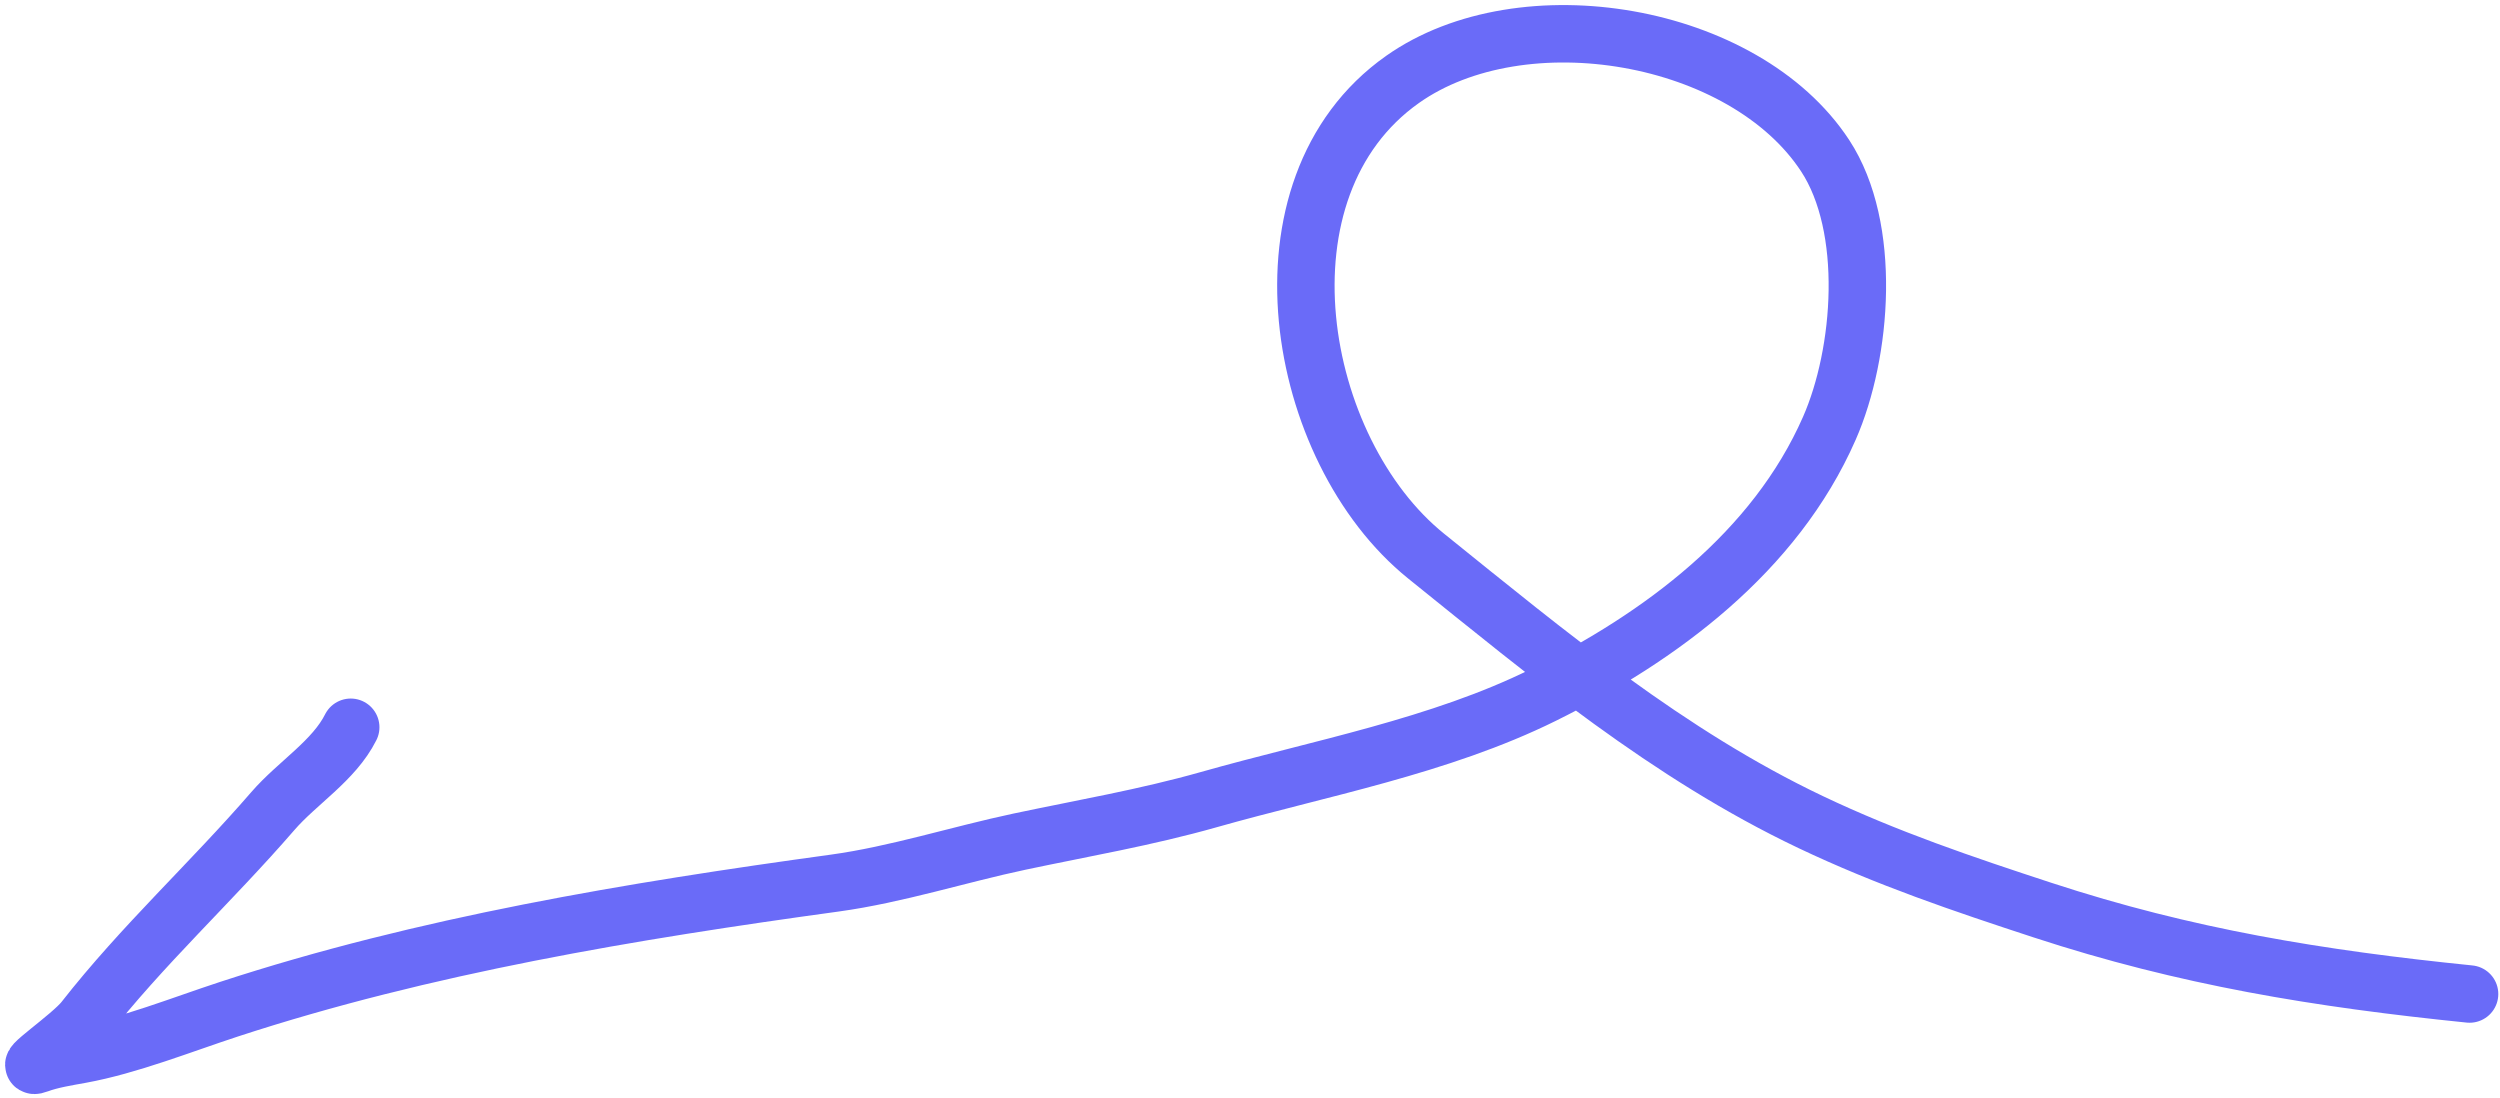 <svg width="148" height="65" viewBox="0 0 148 65" fill="none" xmlns="http://www.w3.org/2000/svg">
<path d="M146.199 58.846C137.244 57.937 129.401 56.657 120.931 53.883C116.21 52.337 111.706 50.814 107.195 48.669C98.756 44.657 91.649 38.739 84.434 32.927C76.648 26.655 73.933 11.123 83.03 4.702C90.134 -0.313 103.258 1.917 108.047 9.214C110.839 13.468 110.256 20.896 108.297 25.357C105.078 32.69 98.3 37.714 91.352 41.149C85.224 44.179 78.1 45.483 71.549 47.341C67.86 48.387 64.116 49.029 60.369 49.822C56.741 50.591 53.078 51.776 49.415 52.279C37.395 53.929 25.119 55.961 13.544 59.749C10.764 60.659 7.632 61.911 4.77 62.431C3.982 62.574 3.006 62.729 2.264 63.008C1.085 63.45 4.195 61.367 4.971 60.376C8.438 55.946 12.476 52.264 16.151 48.017C17.604 46.338 19.774 45.032 20.763 43.054" stroke="#6A6BF8" stroke-width="3.4" stroke-linecap="round"/>
</svg>
